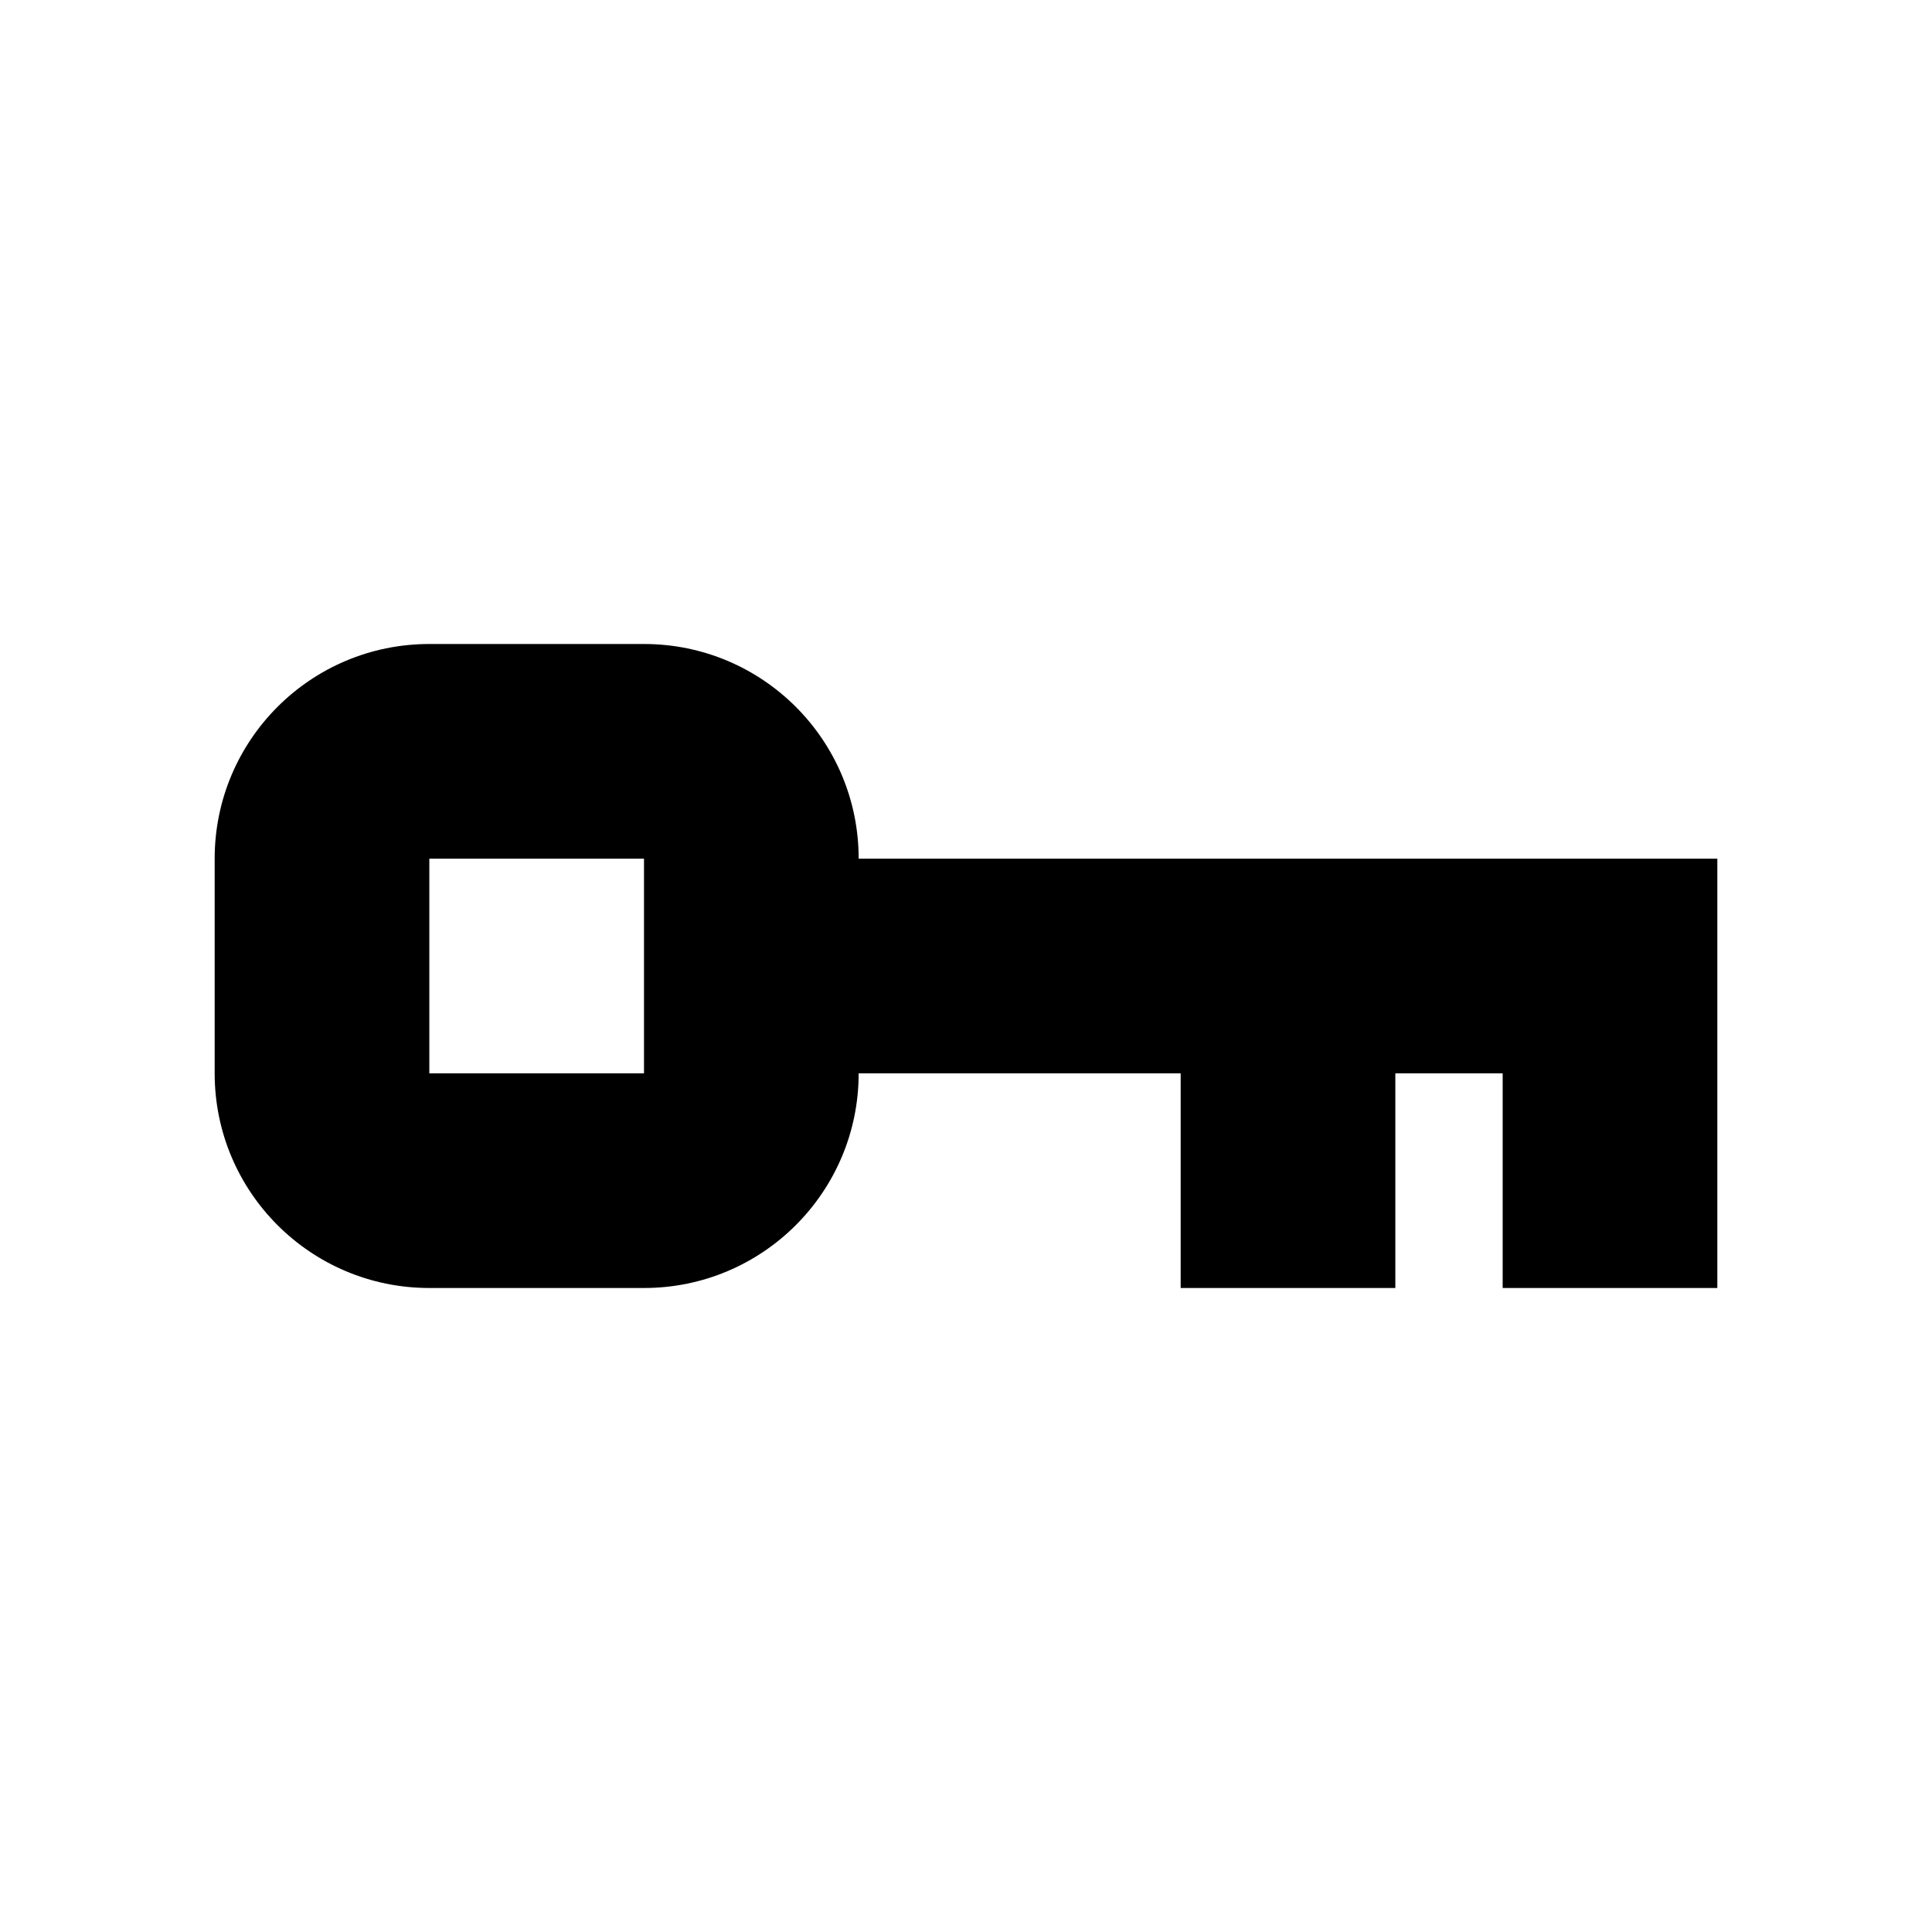 <!-- Generated by IcoMoon.io -->
<svg version="1.1" xmlns="http://www.w3.org/2000/svg" width="18" height="18" viewBox="0 0 18 18">
<title>key</title>
<path d="M8 8c0-1.105-0.895-2-2-2v0h-2c-1.105 0-2 0.895-2 2v0 2c0 1.105 0.895 2 2 2v0h2c1.105 0 2-0.895 2-2v0h3v2h2v-2h1v2h2v-4zM6 10h-2v-2h2z"></path>
</svg>
